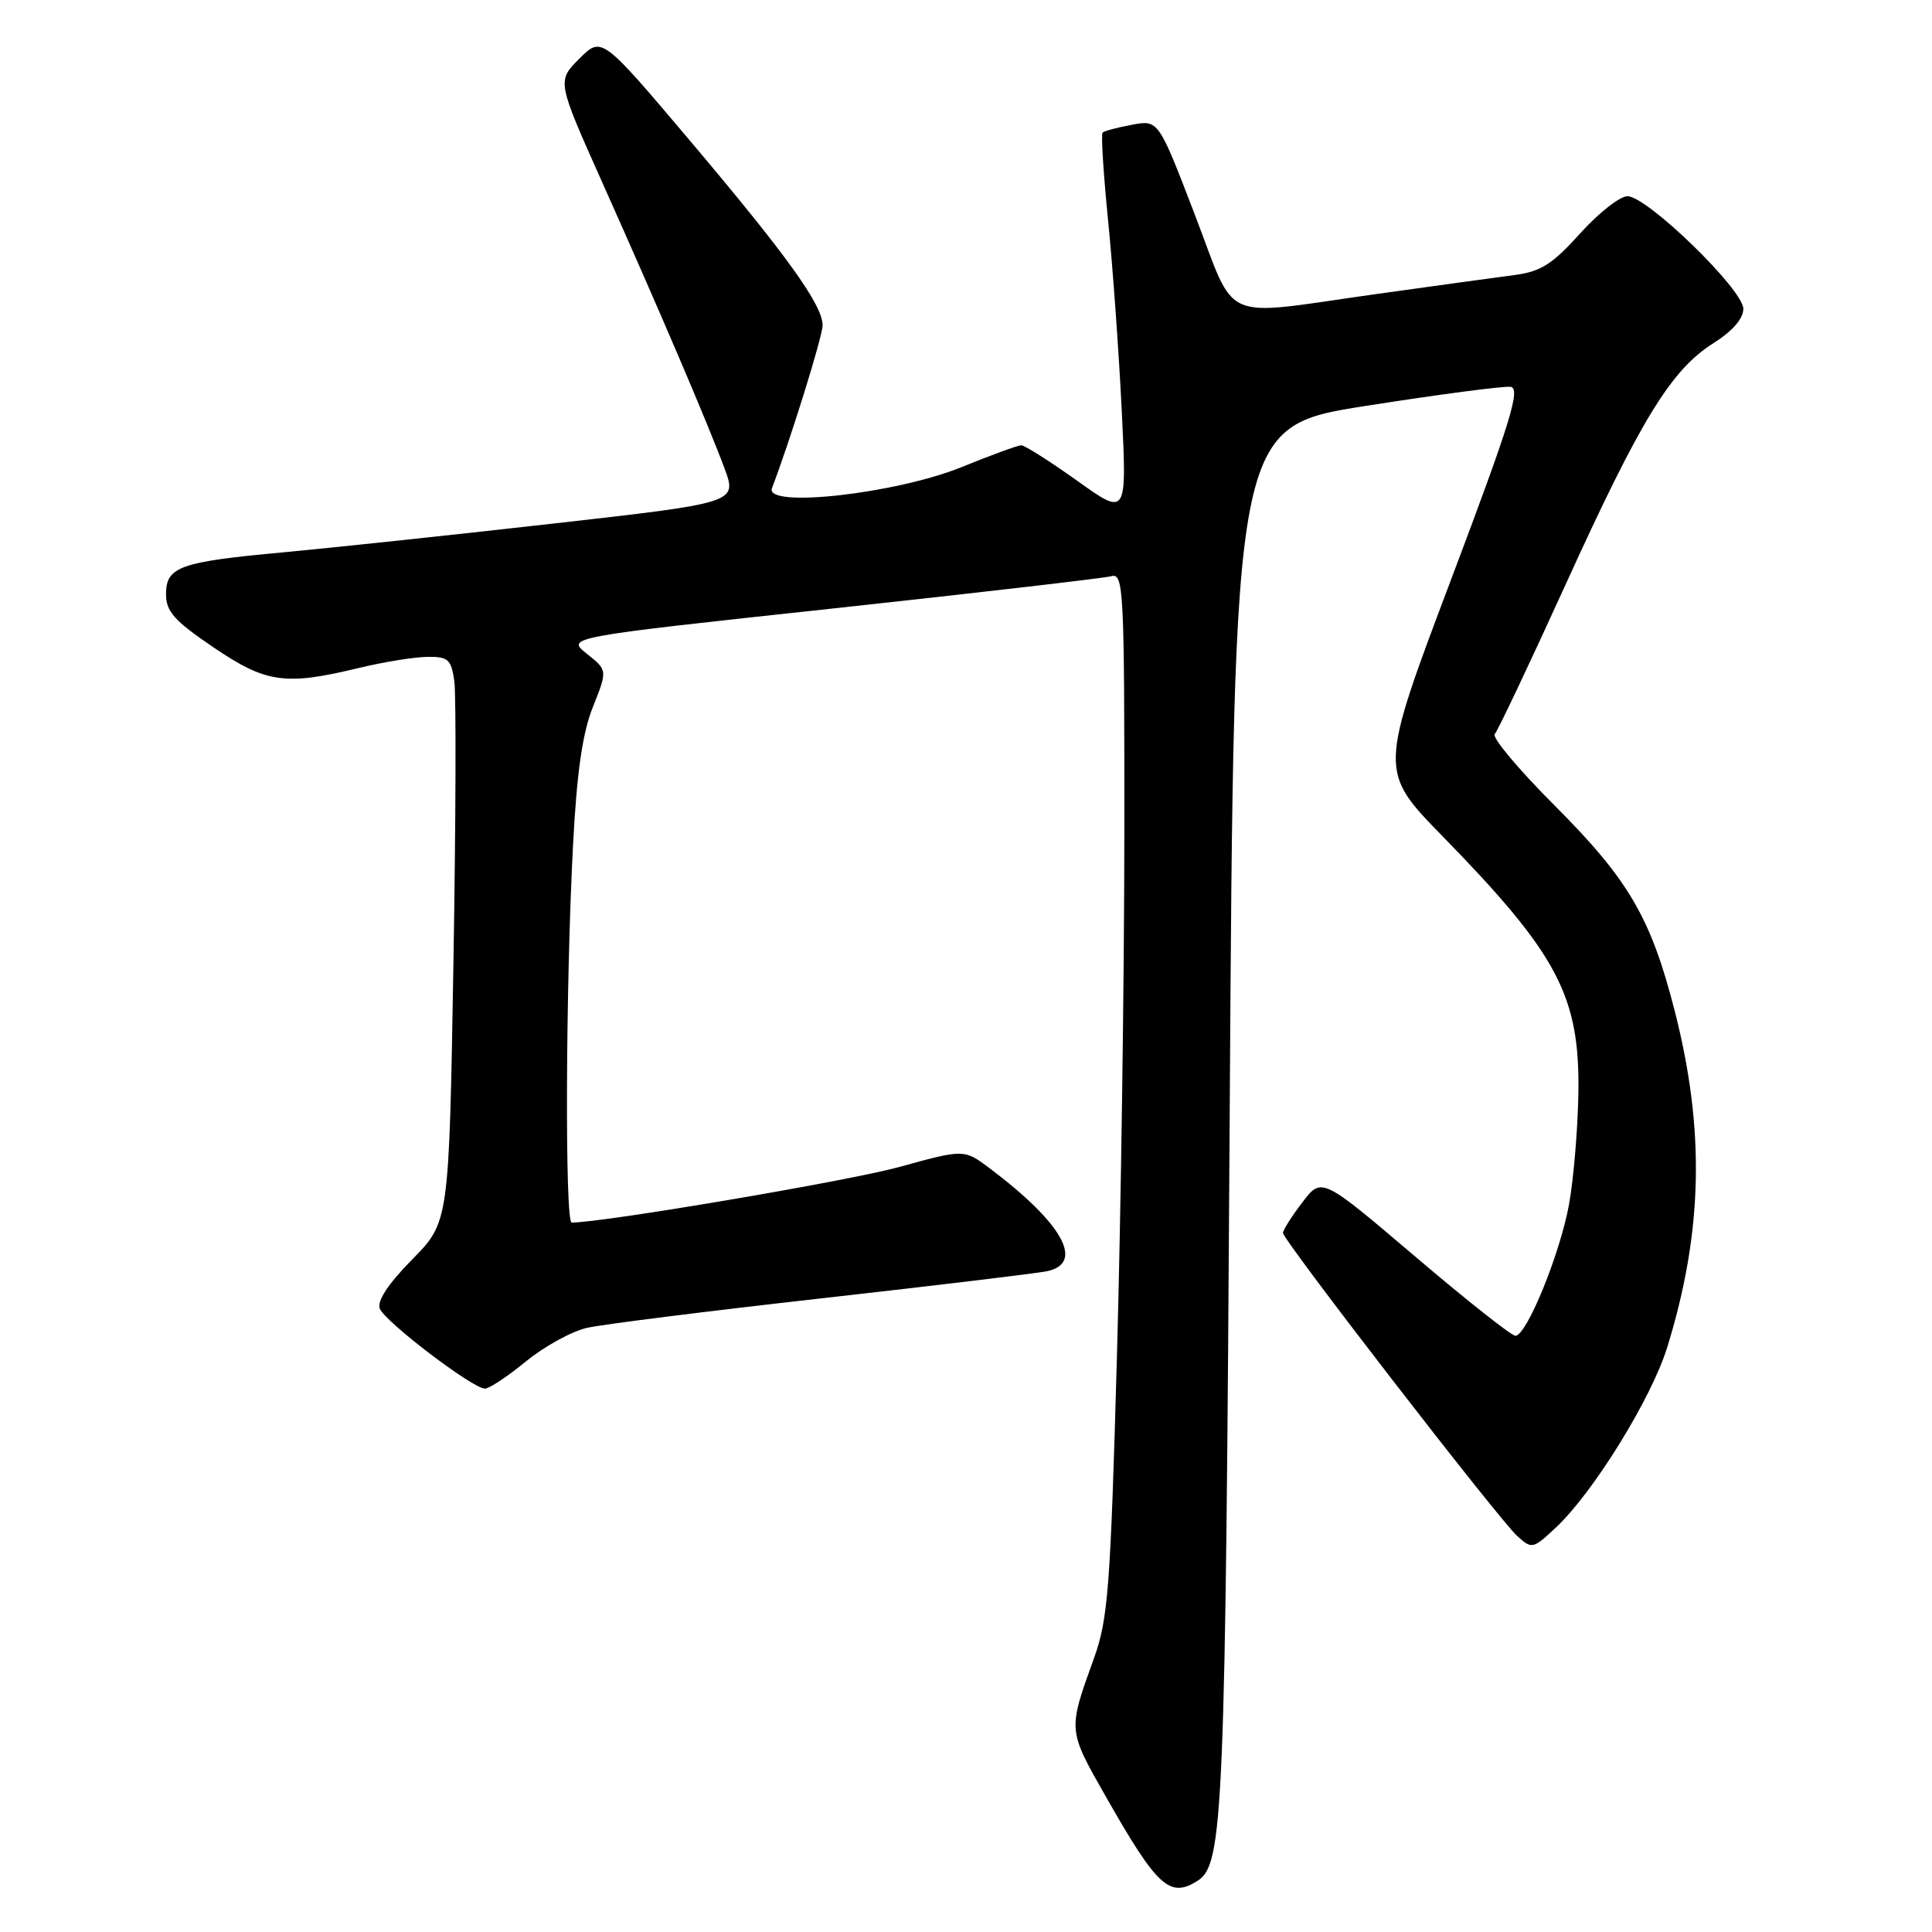 <?xml version="1.0" encoding="UTF-8" standalone="no"?>
<!DOCTYPE svg PUBLIC "-//W3C//DTD SVG 1.1//EN" "http://www.w3.org/Graphics/SVG/1.1/DTD/svg11.dtd" >
<svg xmlns="http://www.w3.org/2000/svg" xmlns:xlink="http://www.w3.org/1999/xlink" version="1.1" viewBox="0 0 256 256">
 <g >
 <path fill="currentColor"
d=" M 158.69 249.21 C 162.10 247.05 162.37 240.57 162.94 148.02 C 163.50 56.53 163.50 56.53 181.00 53.78 C 190.62 52.27 199.25 51.13 200.16 51.26 C 201.53 51.46 200.19 55.82 192.26 76.83 C 182.70 102.16 182.70 102.16 191.17 110.83 C 206.46 126.49 209.37 132.02 209.14 144.98 C 209.06 149.66 208.51 156.20 207.92 159.50 C 206.76 166.03 202.29 177.00 200.80 177.00 C 200.28 177.00 194.30 172.27 187.50 166.48 C 175.13 155.96 175.13 155.96 172.57 159.32 C 171.15 161.17 170.00 163.00 170.00 163.37 C 170.00 164.32 198.59 201.32 201.04 203.53 C 202.98 205.29 203.12 205.26 206.15 202.42 C 211.13 197.76 218.83 185.29 220.92 178.51 C 225.64 163.24 225.94 149.74 221.92 134.00 C 218.76 121.63 215.83 116.59 206.04 106.78 C 201.25 101.99 197.66 97.71 198.06 97.28 C 198.45 96.85 202.67 87.95 207.43 77.50 C 217.40 55.59 221.42 49.02 227.00 45.50 C 229.55 43.89 231.00 42.23 231.00 40.92 C 231.00 38.38 218.27 26.01 215.65 26.00 C 214.64 26.00 211.80 28.23 209.36 30.95 C 205.71 35.00 204.16 35.99 200.71 36.44 C 198.39 36.74 190.05 37.89 182.17 38.99 C 161.34 41.91 163.93 43.06 158.32 28.44 C 153.50 15.88 153.50 15.88 150.00 16.53 C 148.07 16.89 146.32 17.35 146.10 17.57 C 145.88 17.79 146.21 23.03 146.83 29.23 C 147.45 35.43 148.26 46.78 148.64 54.45 C 149.32 68.41 149.32 68.41 142.73 63.70 C 139.11 61.12 135.77 59.00 135.32 59.00 C 134.87 59.01 131.33 60.30 127.45 61.88 C 118.73 65.43 101.26 67.38 102.29 64.68 C 104.67 58.48 109.00 44.56 109.00 43.11 C 109.00 40.42 104.30 33.88 91.43 18.65 C 79.73 4.81 79.73 4.81 76.77 7.77 C 73.80 10.74 73.80 10.74 79.78 24.12 C 87.31 40.95 93.81 56.15 96.00 62.06 C 97.69 66.62 97.69 66.62 73.09 69.40 C 59.57 70.93 43.55 72.63 37.50 73.19 C 23.81 74.45 22.00 75.09 22.00 78.74 C 22.00 81.03 23.10 82.26 28.26 85.76 C 35.26 90.51 37.77 90.87 47.50 88.52 C 50.80 87.72 54.90 87.06 56.62 87.04 C 59.39 87.00 59.79 87.37 60.20 90.25 C 60.45 92.04 60.40 108.90 60.08 127.71 C 59.50 161.93 59.50 161.93 54.61 166.89 C 51.45 170.10 49.94 172.39 50.32 173.39 C 50.99 175.13 62.64 184.00 64.26 184.00 C 64.83 184.00 67.28 182.37 69.71 180.38 C 72.14 178.39 75.79 176.39 77.82 175.94 C 79.84 175.48 93.88 173.72 109.00 172.02 C 124.12 170.32 137.51 168.71 138.75 168.44 C 143.76 167.37 140.81 162.08 131.13 154.80 C 127.75 152.26 127.75 152.26 119.13 154.64 C 112.49 156.47 80.07 161.97 75.75 162.00 C 74.84 162.00 74.95 130.61 75.93 112.00 C 76.43 102.34 77.18 97.12 78.57 93.66 C 80.50 88.81 80.50 88.81 77.76 86.63 C 75.02 84.44 75.02 84.44 110.26 80.64 C 129.64 78.54 146.29 76.61 147.25 76.35 C 148.89 75.89 149.00 78.00 148.98 110.68 C 148.97 129.83 148.53 160.90 148.00 179.72 C 147.14 210.43 146.83 214.52 144.96 219.72 C 141.48 229.37 141.46 229.15 146.57 238.13 C 153.35 250.05 155.00 251.56 158.69 249.21 Z "/>
</g>
</svg>